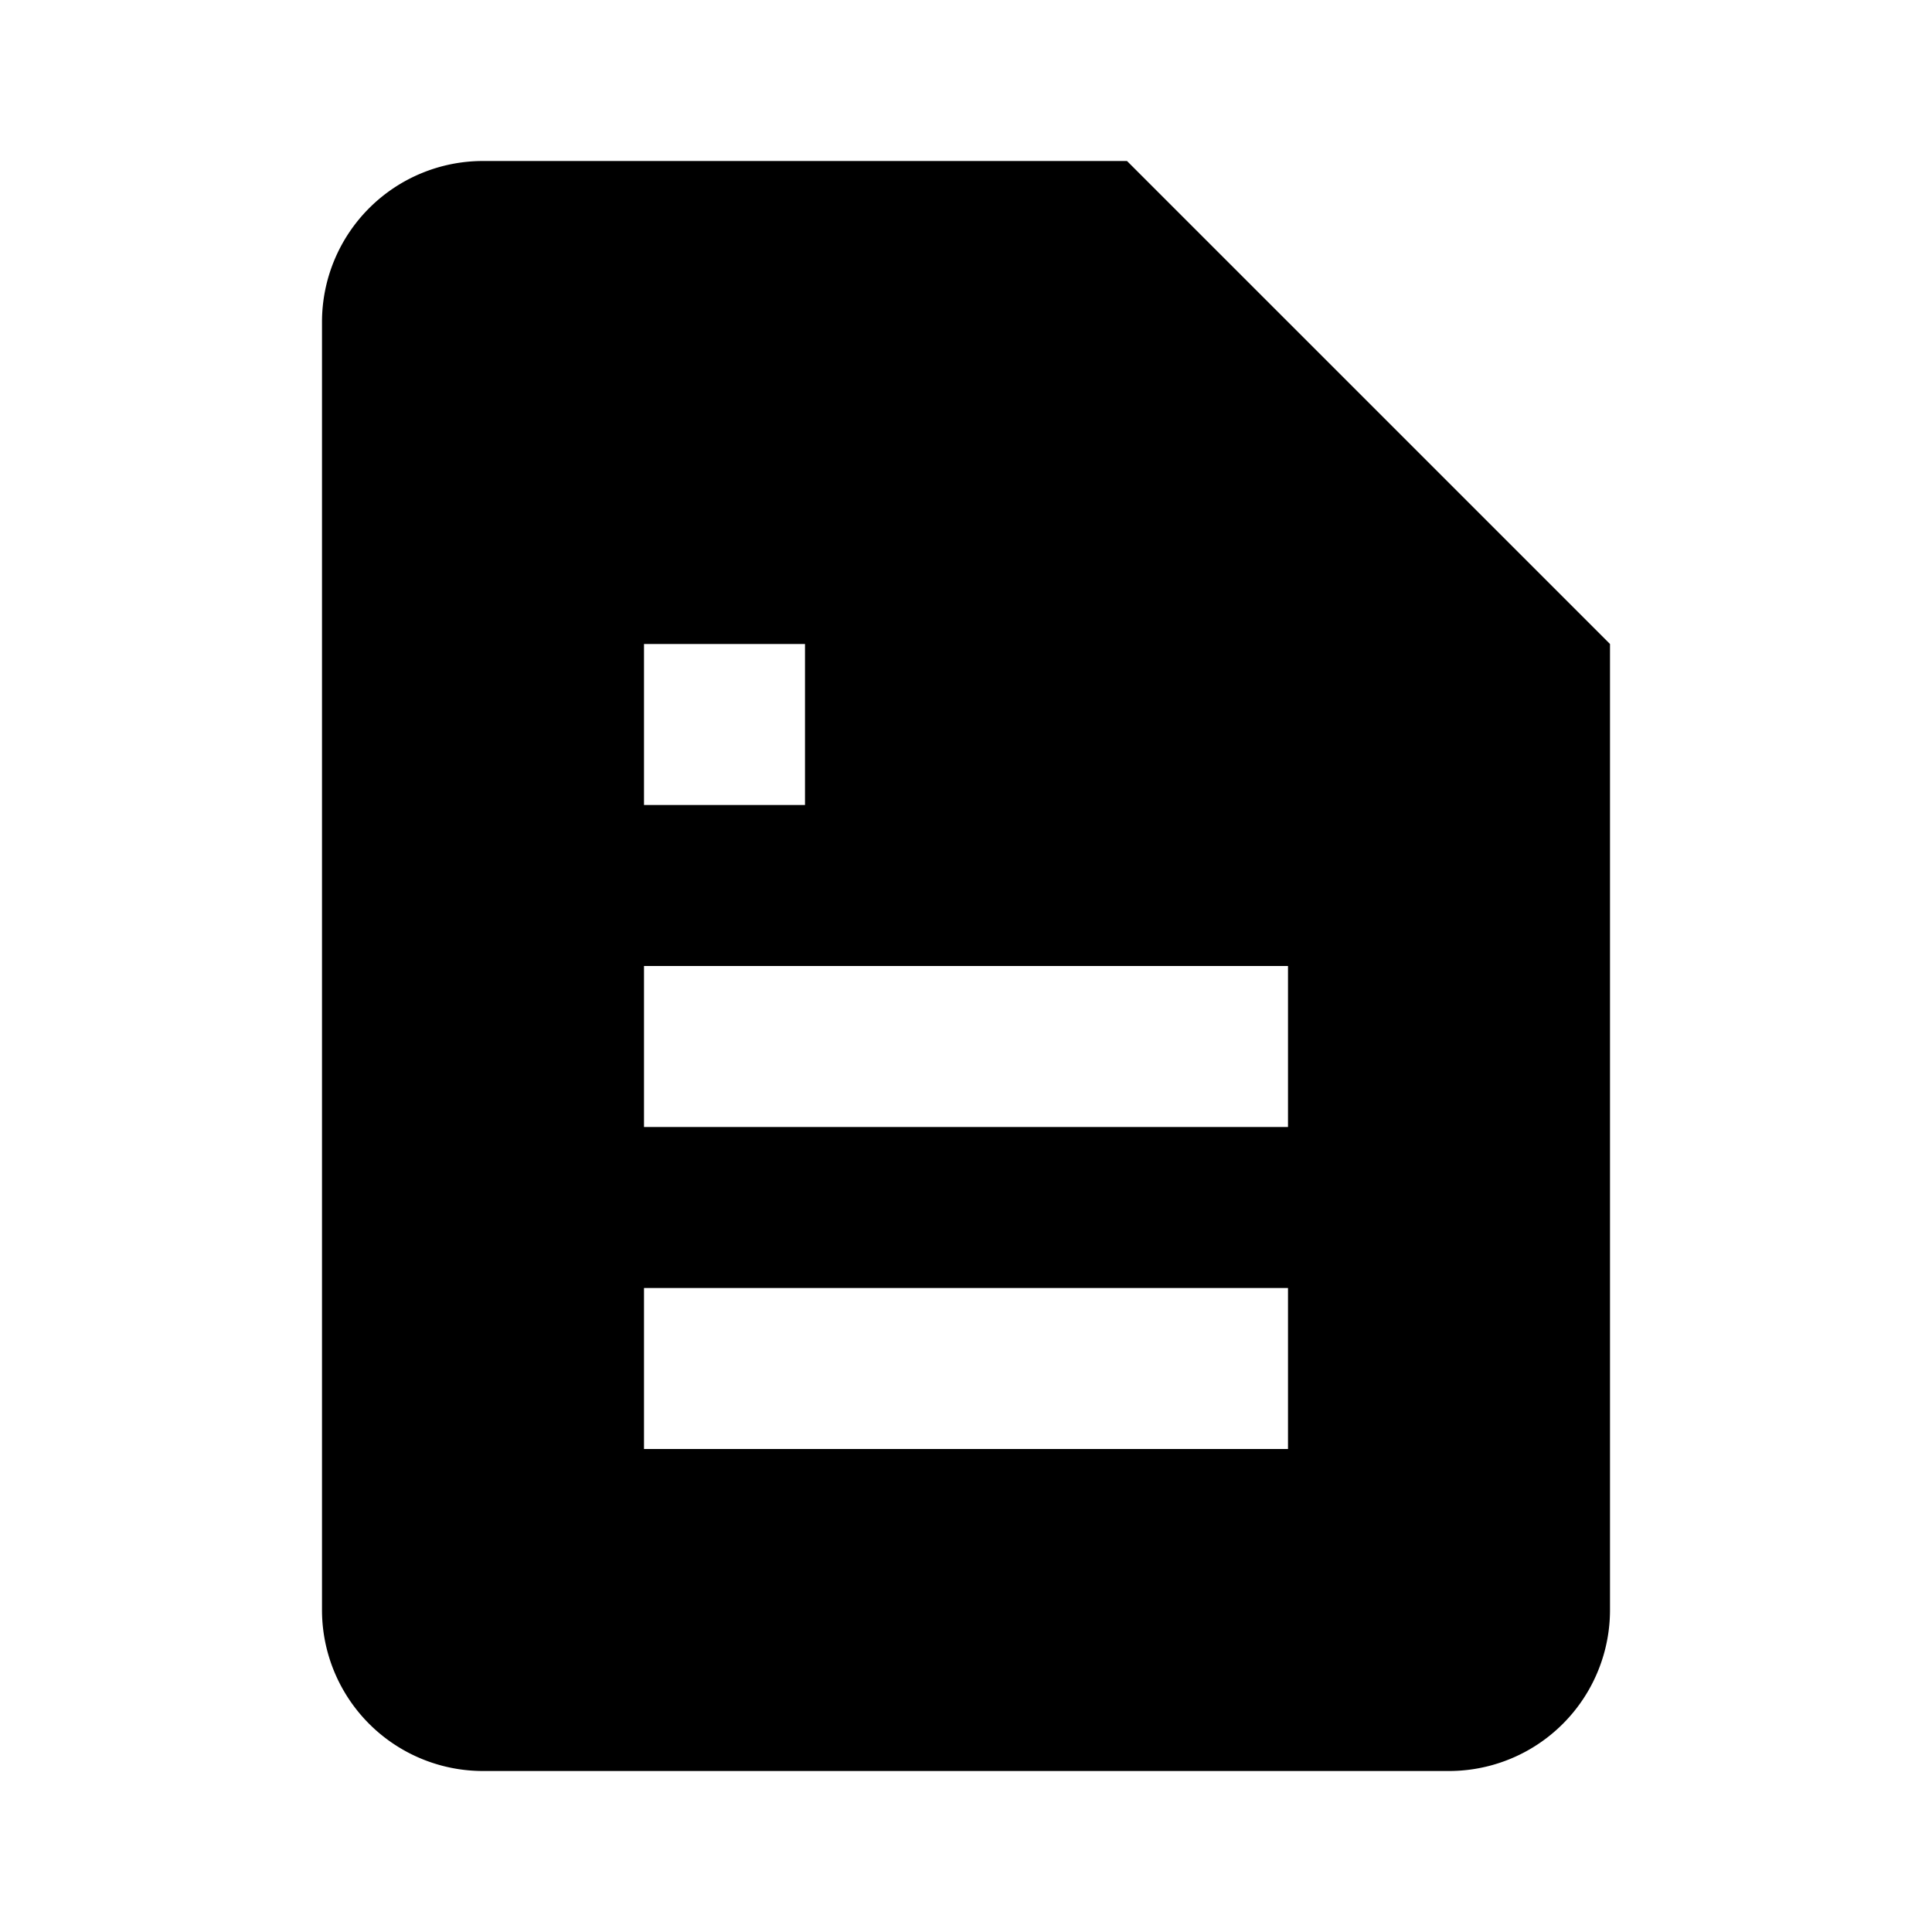 <svg xmlns="http://www.w3.org/2000/svg" viewBox="0 0 24 24" width="24" height="24">
  <path d="M14 2H6a2 2 0 00-2 2v16a2 2 0 002 2h12a2 2 0 002-2V8zm0 2v4h4M8 12h8v2H8zm0 4h8v2H8zm0-8h2v2H8z"/>
</svg>
